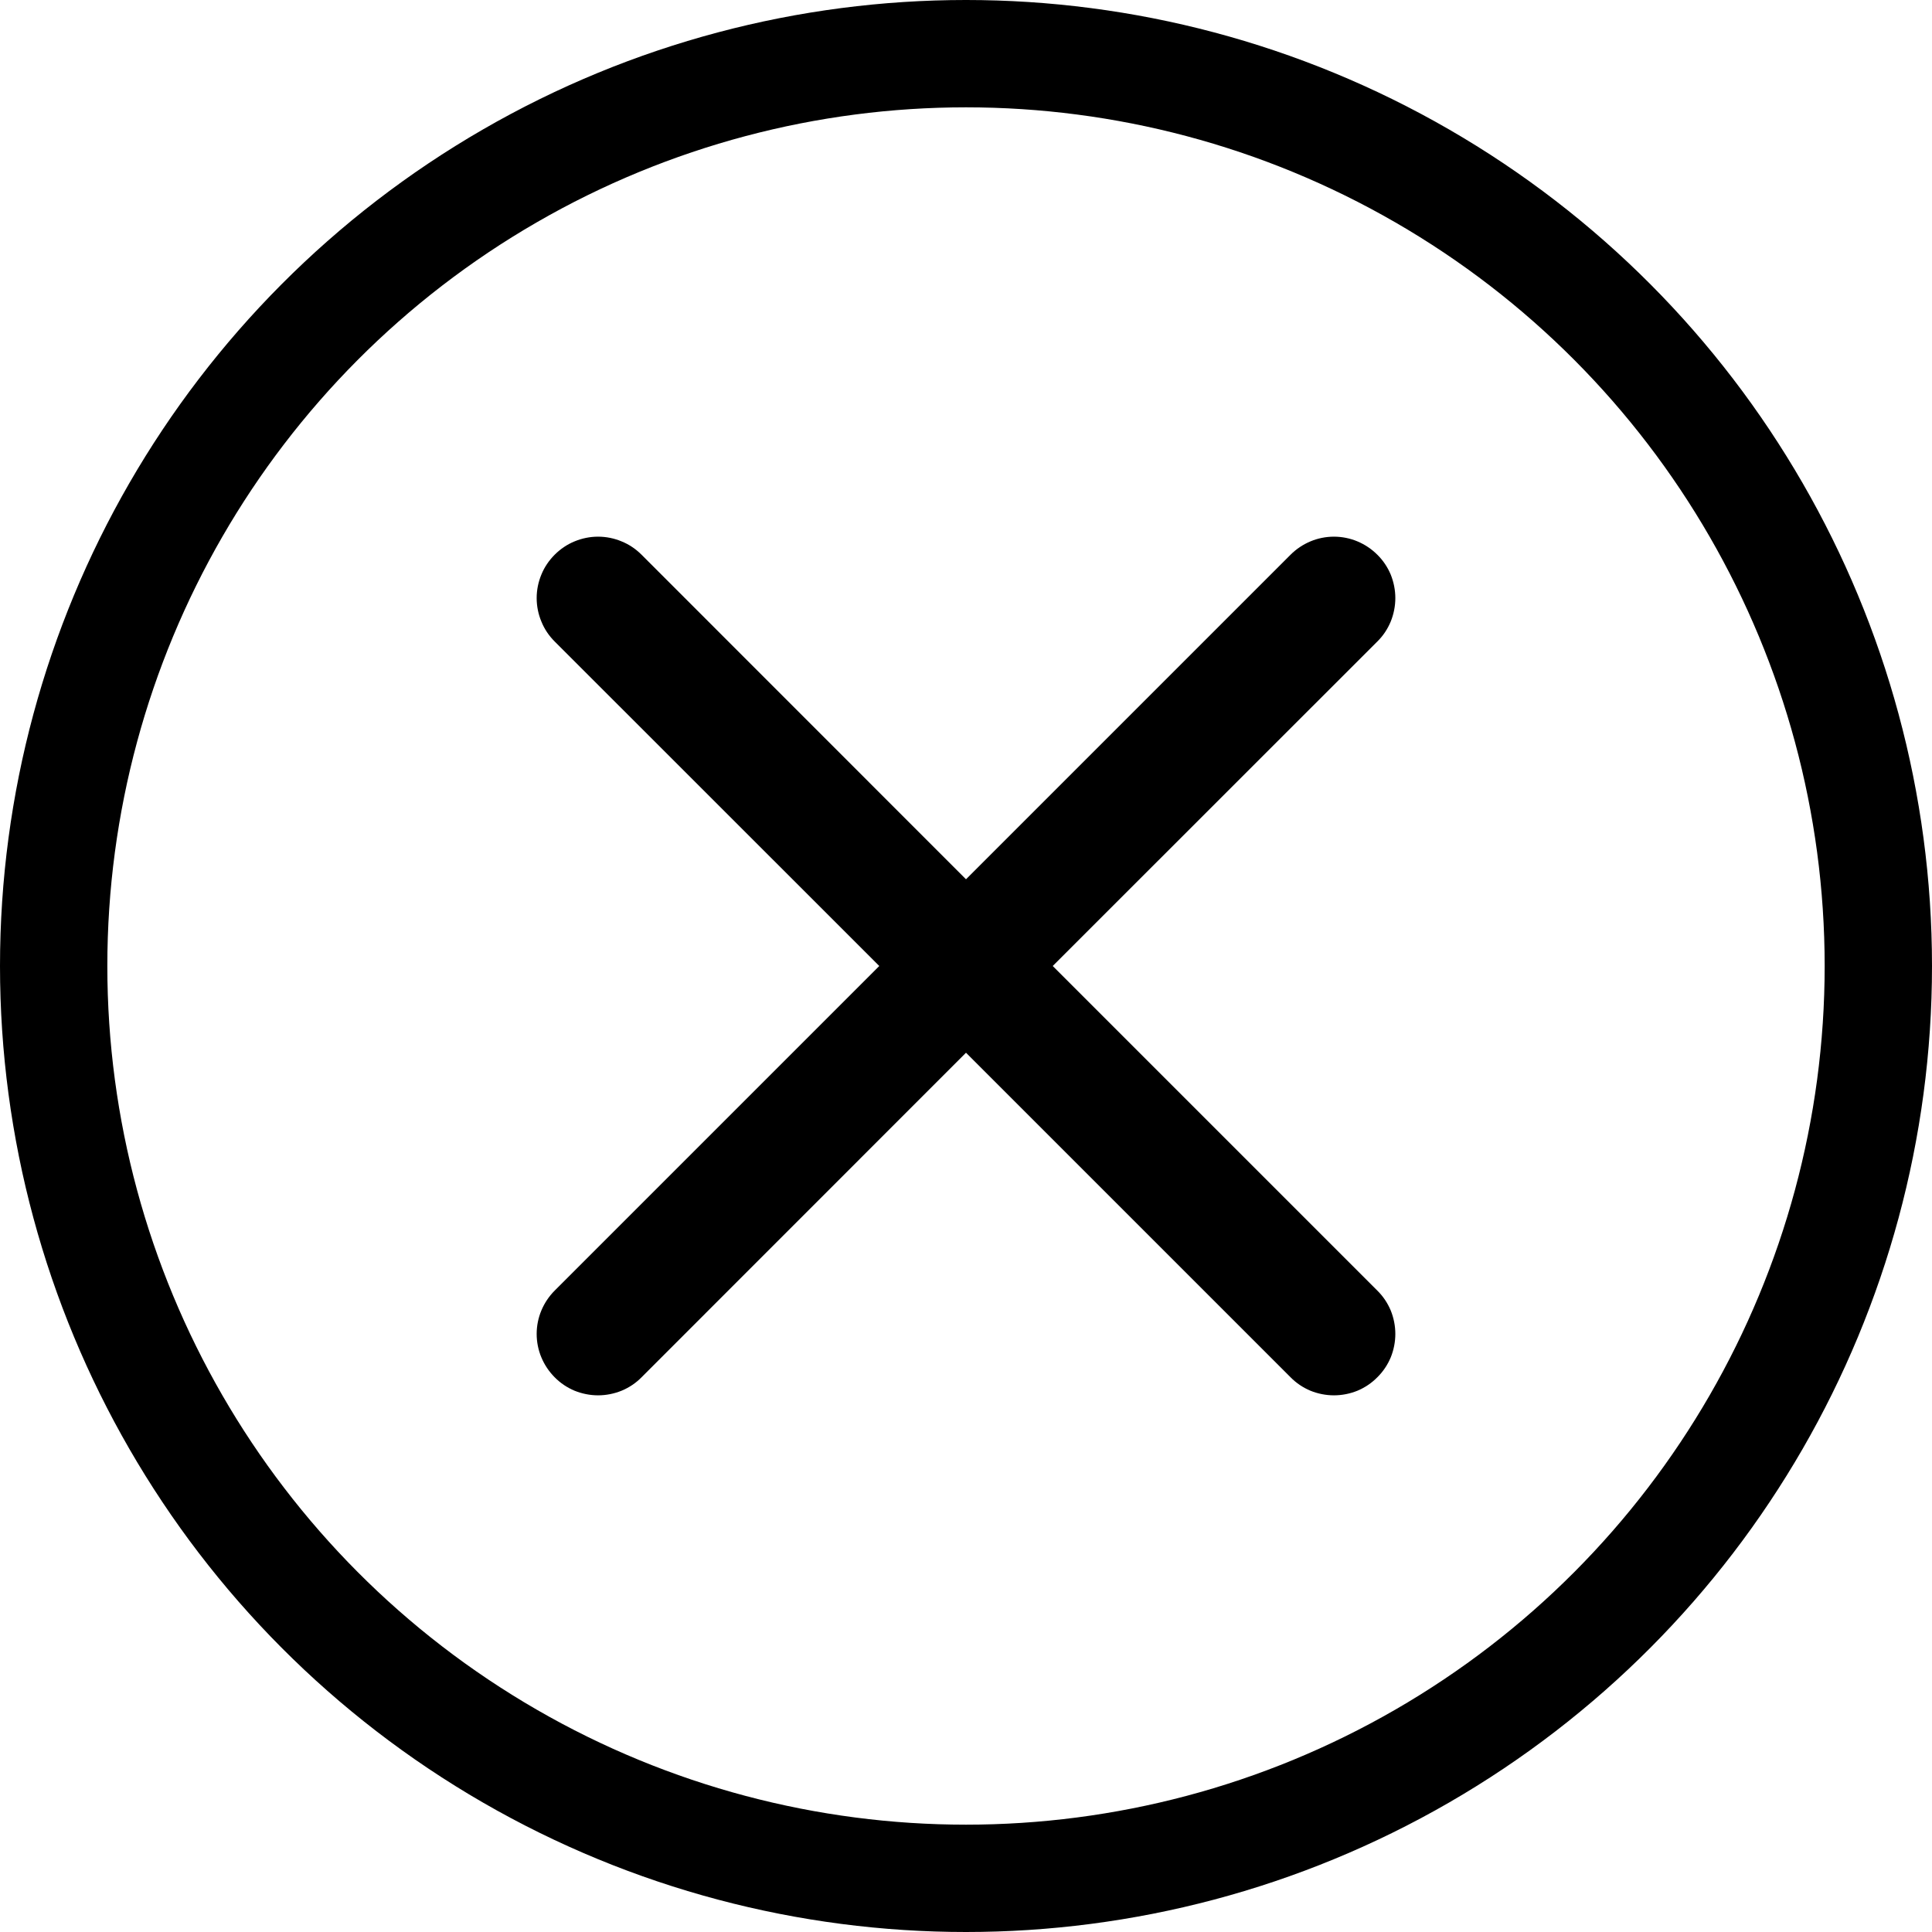 <svg viewBox="0 0 18 18" fill="none" xmlns="http://www.w3.org/2000/svg">
<circle cx="9" cy="9" r="8.5" stroke="currentColor"/>
<path d="M5.168 5.168C5.221 5.115 5.284 5.072 5.353 5.044C5.423 5.015 5.497 5 5.572 5C5.647 5 5.722 5.015 5.791 5.044C5.861 5.072 5.924 5.115 5.977 5.168L9 8.192L12.024 5.168C12.077 5.115 12.14 5.073 12.209 5.044C12.278 5.015 12.353 5 12.428 5C12.503 5 12.578 5.015 12.647 5.044C12.716 5.073 12.779 5.115 12.832 5.168C12.886 5.221 12.928 5.284 12.957 5.353C12.985 5.423 13 5.497 13 5.572C13 5.647 12.985 5.722 12.957 5.791C12.928 5.861 12.886 5.924 12.832 5.977L9.808 9L12.832 12.024C12.886 12.077 12.928 12.14 12.957 12.209C12.985 12.278 13 12.353 13 12.428C13 12.503 12.985 12.578 12.957 12.647C12.928 12.716 12.886 12.779 12.832 12.832C12.779 12.886 12.716 12.928 12.647 12.957C12.578 12.985 12.503 13 12.428 13C12.353 13 12.278 12.985 12.209 12.957C12.14 12.928 12.077 12.886 12.024 12.832L9 9.808L5.977 12.832C5.924 12.886 5.861 12.928 5.791 12.957C5.722 12.985 5.647 13 5.572 13C5.497 13 5.423 12.985 5.353 12.957C5.284 12.928 5.221 12.886 5.168 12.832C5.115 12.779 5.073 12.716 5.044 12.647C5.015 12.578 5 12.503 5 12.428C5 12.353 5.015 12.278 5.044 12.209C5.073 12.14 5.115 12.077 5.168 12.024L8.192 9L5.168 5.977C5.115 5.924 5.072 5.861 5.044 5.791C5.015 5.722 5 5.647 5 5.572C5 5.497 5.015 5.423 5.044 5.353C5.072 5.284 5.115 5.221 5.168 5.168Z" fill="currentColor"/>
</svg>
